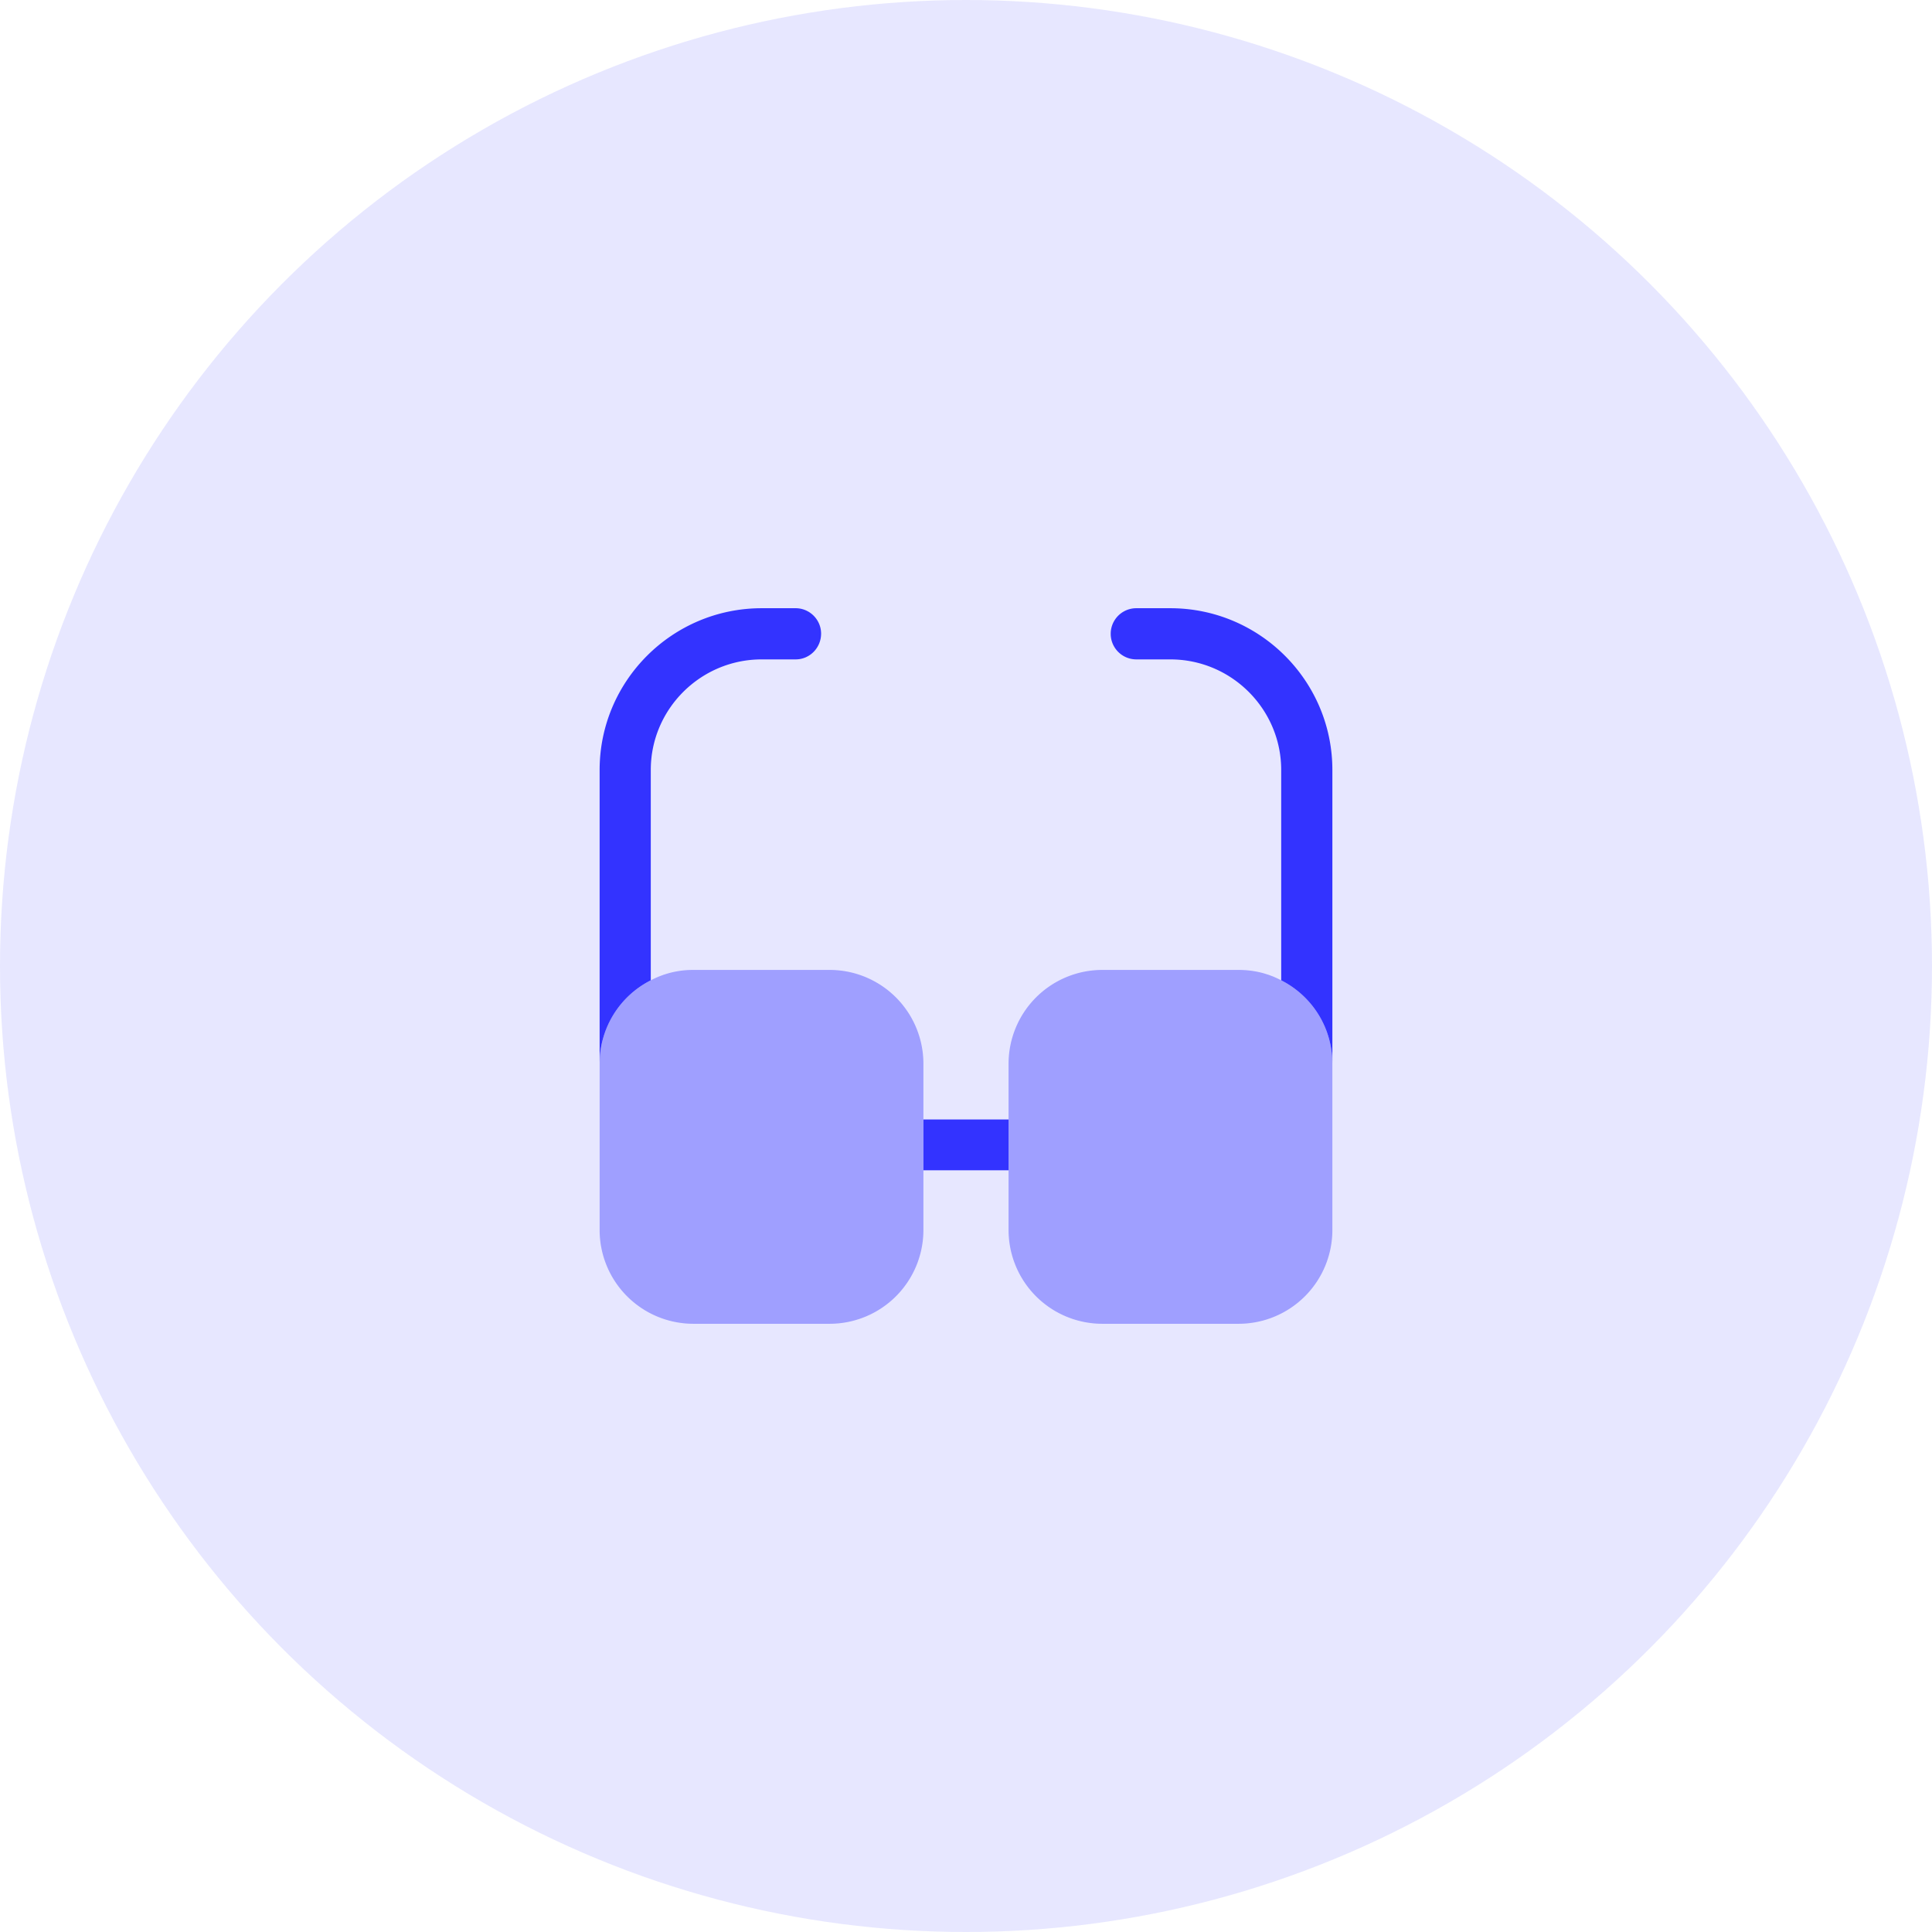 <svg width="90" height="90" viewBox="0 0 90 90" fill="none" xmlns="http://www.w3.org/2000/svg">
    <circle cx="45" cy="45" r="45" fill="#E7E7FF"/>
    <path d="M46.983 52.15h-3.966v2.367h3.966V52.15zM38.25 29.517c0 .666-.534 1.2-1.184 1.2h-1.583c-2.85 0-5.167 2.316-5.167 5.15v9.8a4.341 4.341 0 0 0-2.383 3.883V35.867c0-4.15 3.383-7.534 7.55-7.534h1.583c.65 0 1.184.534 1.184 1.184zM62.067 35.867V49.55c0-1.7-.967-3.167-2.384-3.883v-9.8c0-2.834-2.316-5.15-5.166-5.15h-1.584a1.191 1.191 0 0 1 0-2.384h1.584c4.166 0 7.55 3.384 7.55 7.534z" fill="#33F"/>
    <path opacity=".4" d="M43.016 49.55v7.75a4.37 4.37 0 0 1-4.366 4.367H32.3a4.37 4.37 0 0 1-4.367-4.367v-7.75c0-1.7.967-3.167 2.383-3.883a4.205 4.205 0 0 1 1.984-.484h6.35a4.37 4.37 0 0 1 4.366 4.367zM62.067 49.55v7.75a4.37 4.37 0 0 1-4.367 4.367h-6.35a4.37 4.37 0 0 1-4.367-4.367v-7.75a4.37 4.37 0 0 1 4.367-4.367h6.35c.717 0 1.383.167 1.983.484a4.341 4.341 0 0 1 2.384 3.883z" fill="#33F"/>
</svg>
